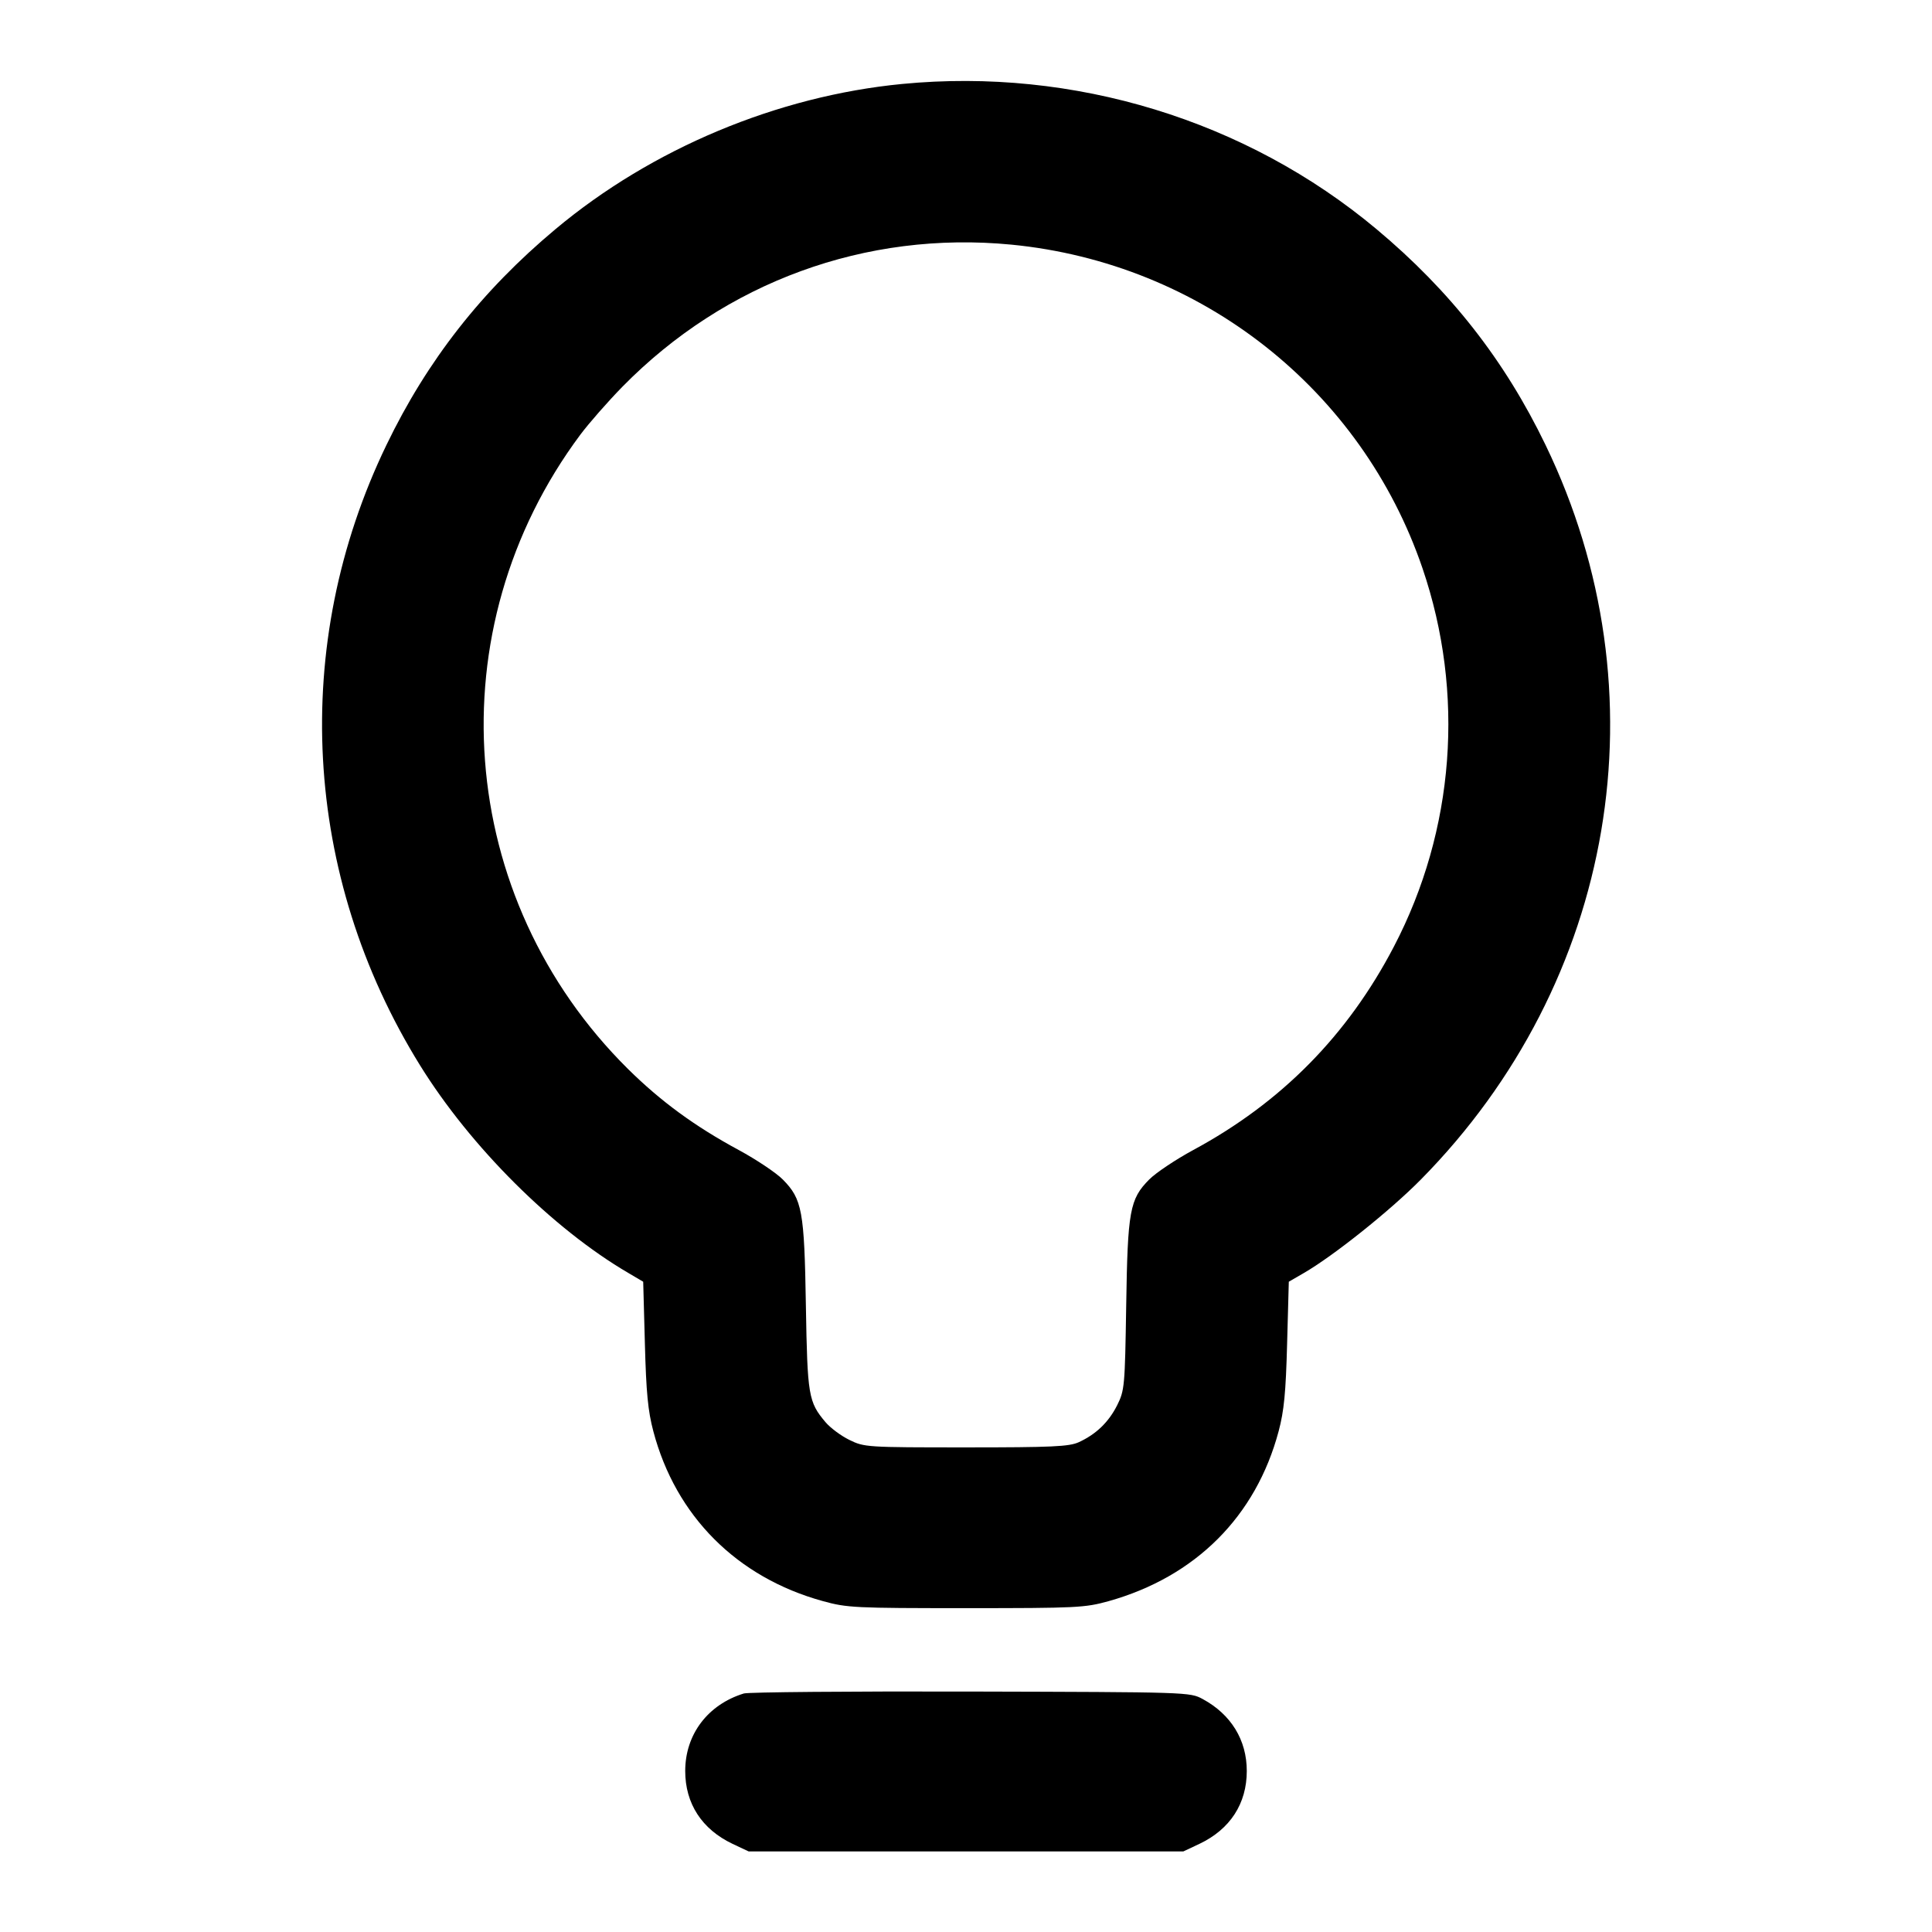 <svg width="24" height="24" viewBox="0 0 24 24" fill="none" xmlns="http://www.w3.org/2000/svg"><path d="M11.207 1.043 C 9.656 1.193,8.096 1.846,6.900 2.847 C 5.985 3.612,5.307 4.477,4.800 5.529 C 3.602 8.009,3.758 10.879,5.218 13.234 C 5.845 14.246,6.867 15.264,7.805 15.813 L 7.990 15.922 8.011 16.691 C 8.027 17.297,8.049 17.528,8.116 17.780 C 8.394 18.833,9.154 19.595,10.220 19.889 C 10.523 19.973,10.617 19.977,12.000 19.977 C 13.380 19.977,13.477 19.972,13.772 19.890 C 14.852 19.587,15.602 18.837,15.884 17.778 C 15.951 17.527,15.973 17.298,15.989 16.691 L 16.010 15.922 16.195 15.815 C 16.565 15.601,17.269 15.039,17.649 14.654 C 20.073 12.199,20.685 8.602,19.200 5.529 C 18.693 4.477,18.015 3.612,17.100 2.847 C 15.482 1.493,13.338 0.837,11.207 1.043 M12.564 3.039 C 14.921 3.269,16.913 4.837,17.671 7.060 C 18.200 8.611,18.071 10.312,17.316 11.758 C 16.740 12.862,15.917 13.696,14.823 14.286 C 14.605 14.404,14.358 14.569,14.276 14.652 C 14.034 14.896,14.008 15.039,13.990 16.222 C 13.974 17.225,13.970 17.271,13.878 17.456 C 13.772 17.667,13.616 17.817,13.400 17.916 C 13.281 17.970,13.069 17.980,12.000 17.980 C 10.762 17.980,10.737 17.978,10.551 17.887 C 10.447 17.836,10.314 17.737,10.255 17.667 C 10.042 17.415,10.030 17.338,10.011 16.220 C 9.992 15.040,9.965 14.896,9.724 14.652 C 9.642 14.569,9.395 14.404,9.177 14.286 C 8.632 13.992,8.209 13.682,7.802 13.280 C 5.657 11.156,5.406 7.820,7.209 5.400 C 7.316 5.257,7.551 4.989,7.731 4.805 C 9.008 3.503,10.757 2.864,12.564 3.039 M9.240 21.037 C 8.792 21.175,8.512 21.546,8.512 22.000 C 8.512 22.405,8.719 22.724,9.100 22.905 L 9.300 22.999 12.000 22.999 L 14.700 22.999 14.900 22.905 C 15.281 22.724,15.488 22.405,15.488 22.000 C 15.488 21.615,15.293 21.297,14.940 21.106 C 14.781 21.020,14.765 21.020,12.060 21.013 C 10.564 21.009,9.295 21.020,9.240 21.037 " stroke="none" fill-rule="evenodd" fill="black"></path></svg>